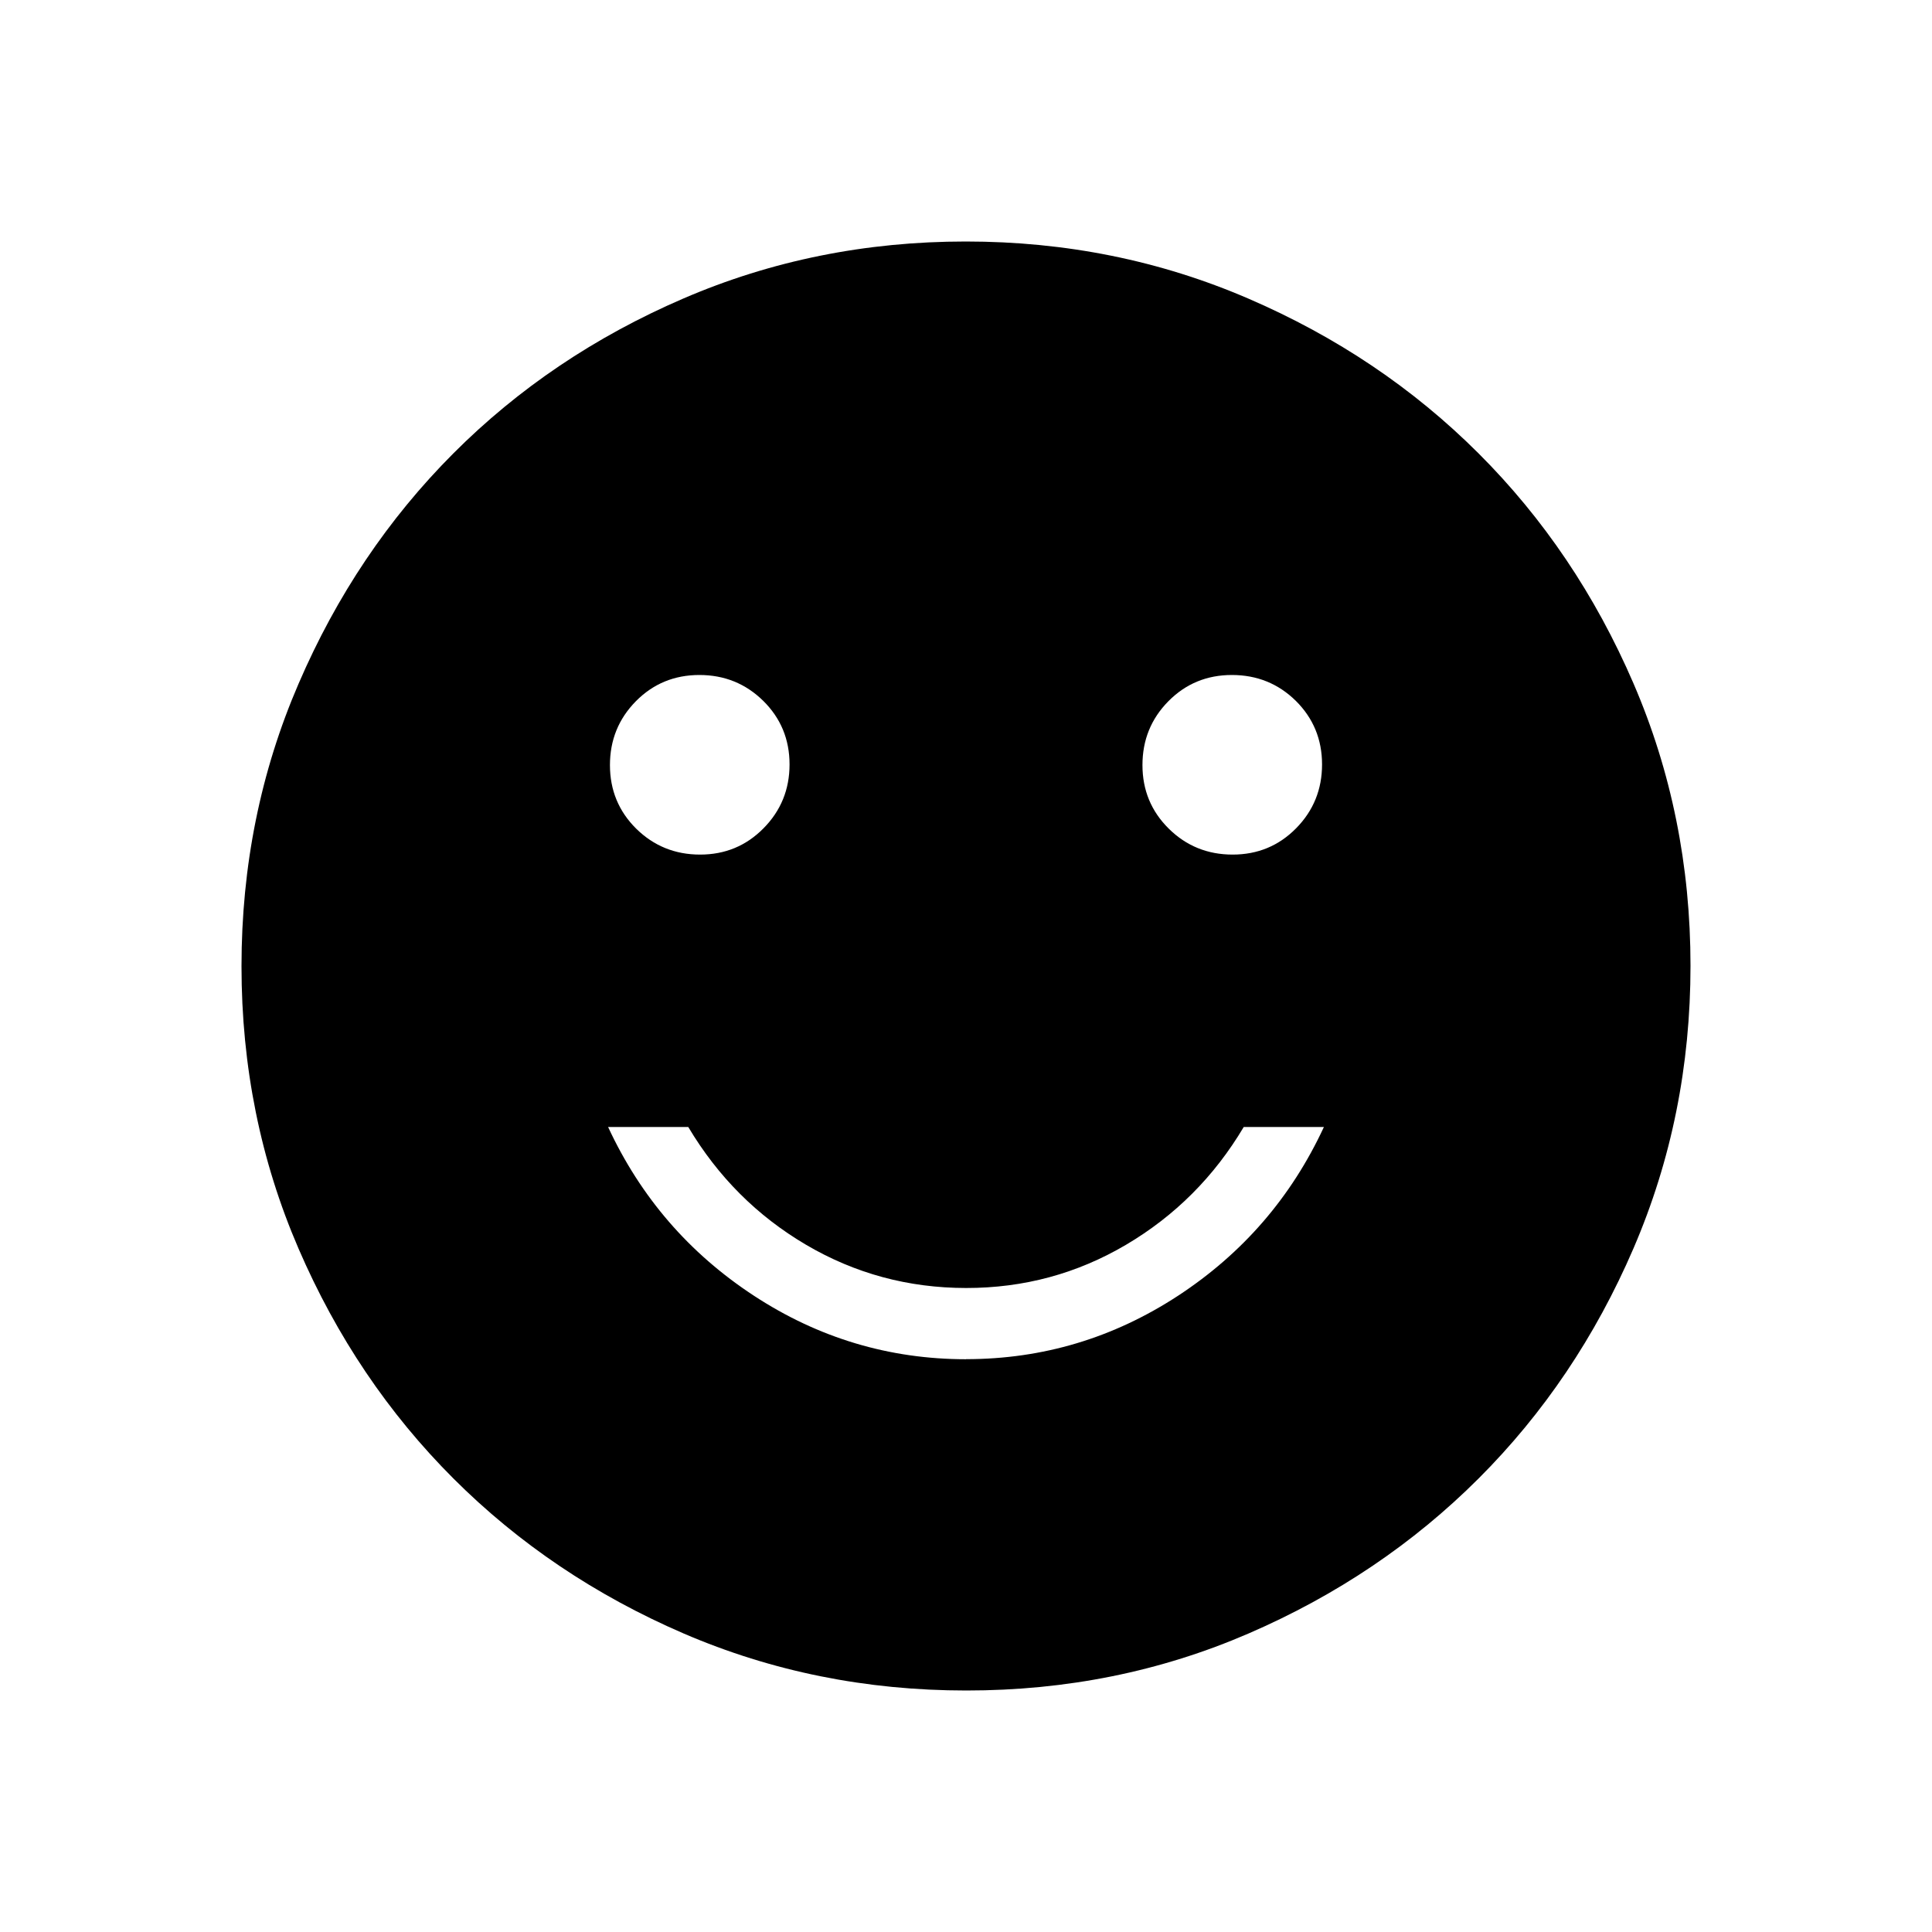 <svg xmlns="http://www.w3.org/2000/svg" xmlns:xlink="http://www.w3.org/1999/xlink" width="24" height="24" viewBox="0 0 24 24"><path fill="currentColor" d="M15.312 10.616q.467 0 .789-.327t.322-.793t-.326-.79q-.327-.321-.794-.321t-.789.326t-.322.793t.327.79q.326.322.793.322m-6.615 0q.466 0 .788-.327q.323-.327.323-.793q0-.467-.327-.79q-.327-.321-.793-.321q-.467 0-.789.326q-.322.327-.322.793q0 .467.326.79q.327.322.794.322M12 16.884q1.43 0 2.636-.789q1.205-.79 1.81-2.095h-.996q-.55.925-1.462 1.463T12 16t-1.987-.537T8.55 14h-.996q.606 1.306 1.81 2.095t2.636.79M12.003 21q-1.866 0-3.51-.708q-1.643-.709-2.859-1.924t-1.925-2.856T3 12.003t.709-3.51Q4.417 6.85 5.63 5.634t2.857-1.925T11.997 3t3.51.709q1.643.708 2.859 1.922t1.925 2.857t.709 3.509t-.708 3.51t-1.924 2.859t-2.856 1.925t-3.509.709"/></svg>